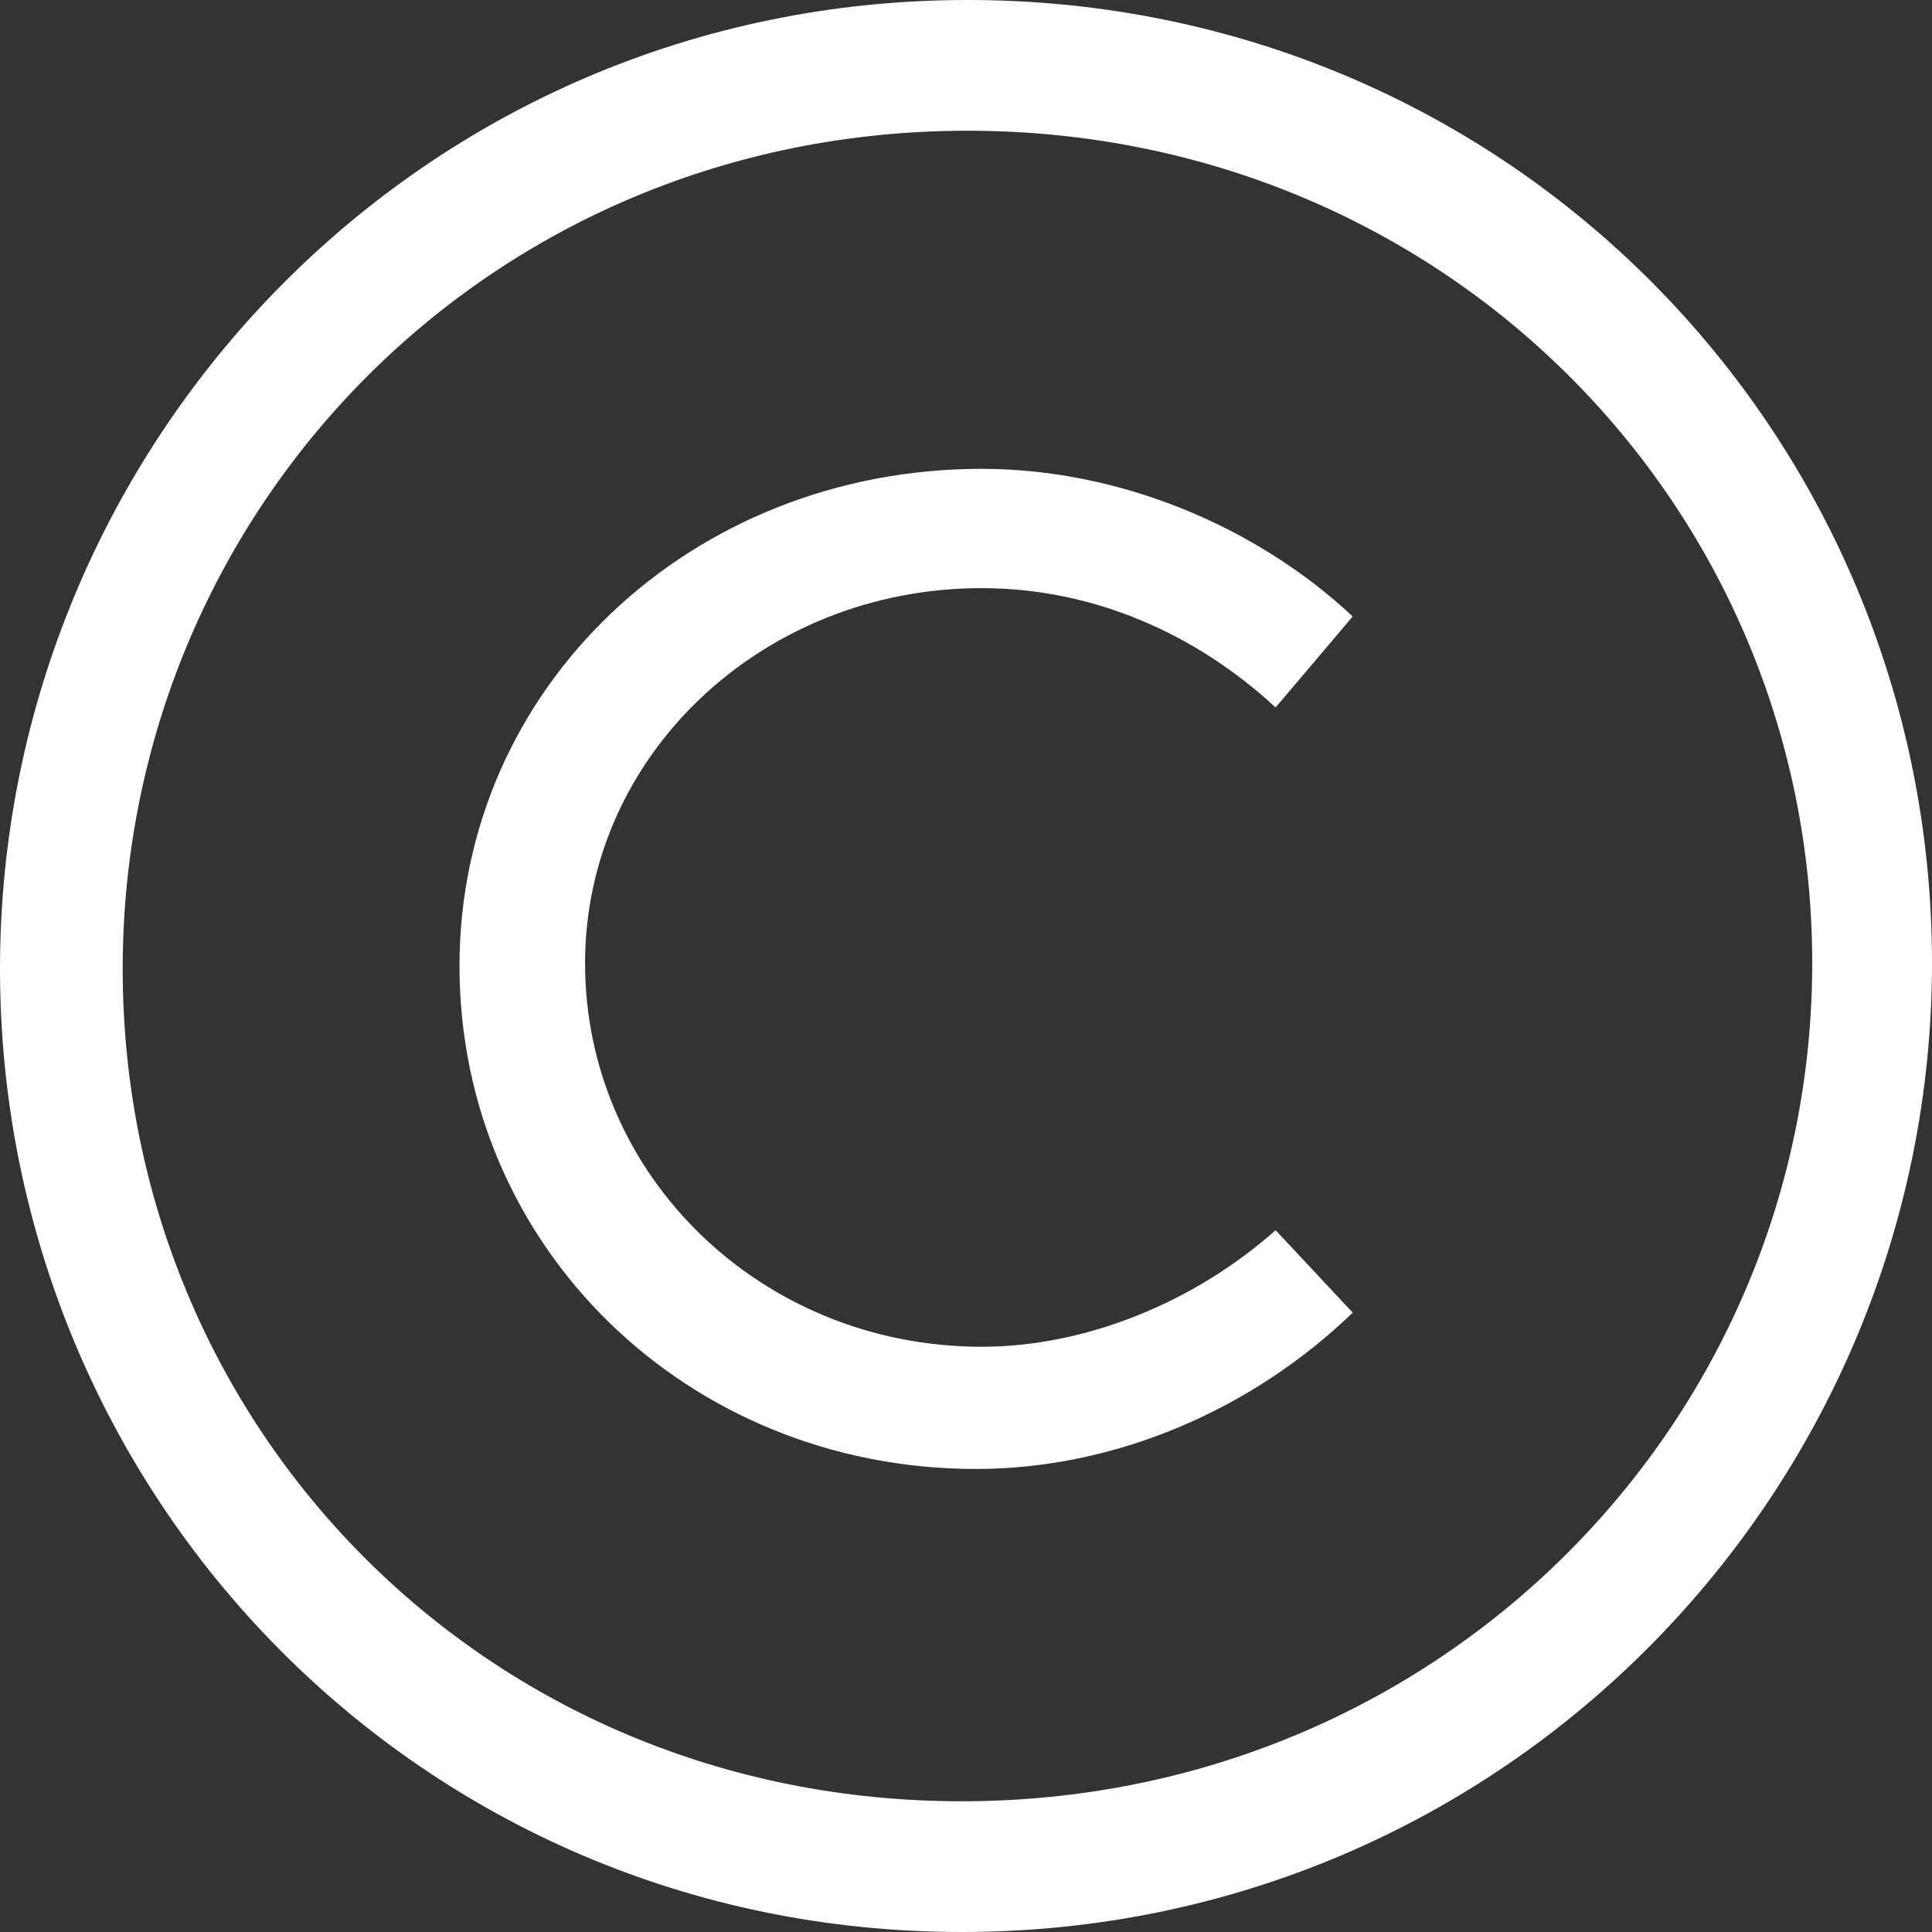 <?xml version="1.0" encoding="UTF-8"?>
<svg width="12px" height="12px" viewBox="0 0 12 12" version="1.1" xmlns="http://www.w3.org/2000/svg" xmlns:xlink="http://www.w3.org/1999/xlink">
    <rect x="0" y="0" width="12" height="12" fill="#333333" stroke="none"/>
    <title>©</title>
    <g id="控件" stroke="none" stroke-width="1" fill="none" fill-rule="evenodd">
        <g id="编组-11" transform="translate(-720, -400)" fill="#FFFFFF" fill-rule="nonzero">
            <g id="编组-10" transform="translate(720, 390)">
                <g id="©" transform="translate(0, 10)">
                    <path d="M6.009,0 C2.623,0 0,2.753 0,6.018 C0,9.282 2.606,12 5.973,12 C9.359,12 12,9.247 12,5.982 C12,2.7 9.377,0 6.009,0 Z M6.009,0.812 C8.969,0.812 11.256,3.141 11.256,5.982 C11.256,8.824 8.951,11.188 5.973,11.188 C3.013,11.188 0.762,8.859 0.762,6.018 C0.762,3.176 3.031,0.812 6.009,0.812 Z M6.097,2.912 C4.29,2.912 2.854,4.271 2.854,6 C2.854,7.747 4.272,9.124 6.062,9.124 C6.931,9.124 7.781,8.753 8.402,8.153 L7.923,7.641 C7.427,8.082 6.753,8.365 6.097,8.365 C4.733,8.365 3.634,7.306 3.634,5.982 C3.634,4.694 4.733,3.653 6.097,3.653 C6.789,3.653 7.427,3.935 7.923,4.394 L8.402,3.829 C7.799,3.265 6.948,2.912 6.097,2.912 Z" id="形状"></path>
                </g>
            </g>
        </g>
    </g>
</svg>